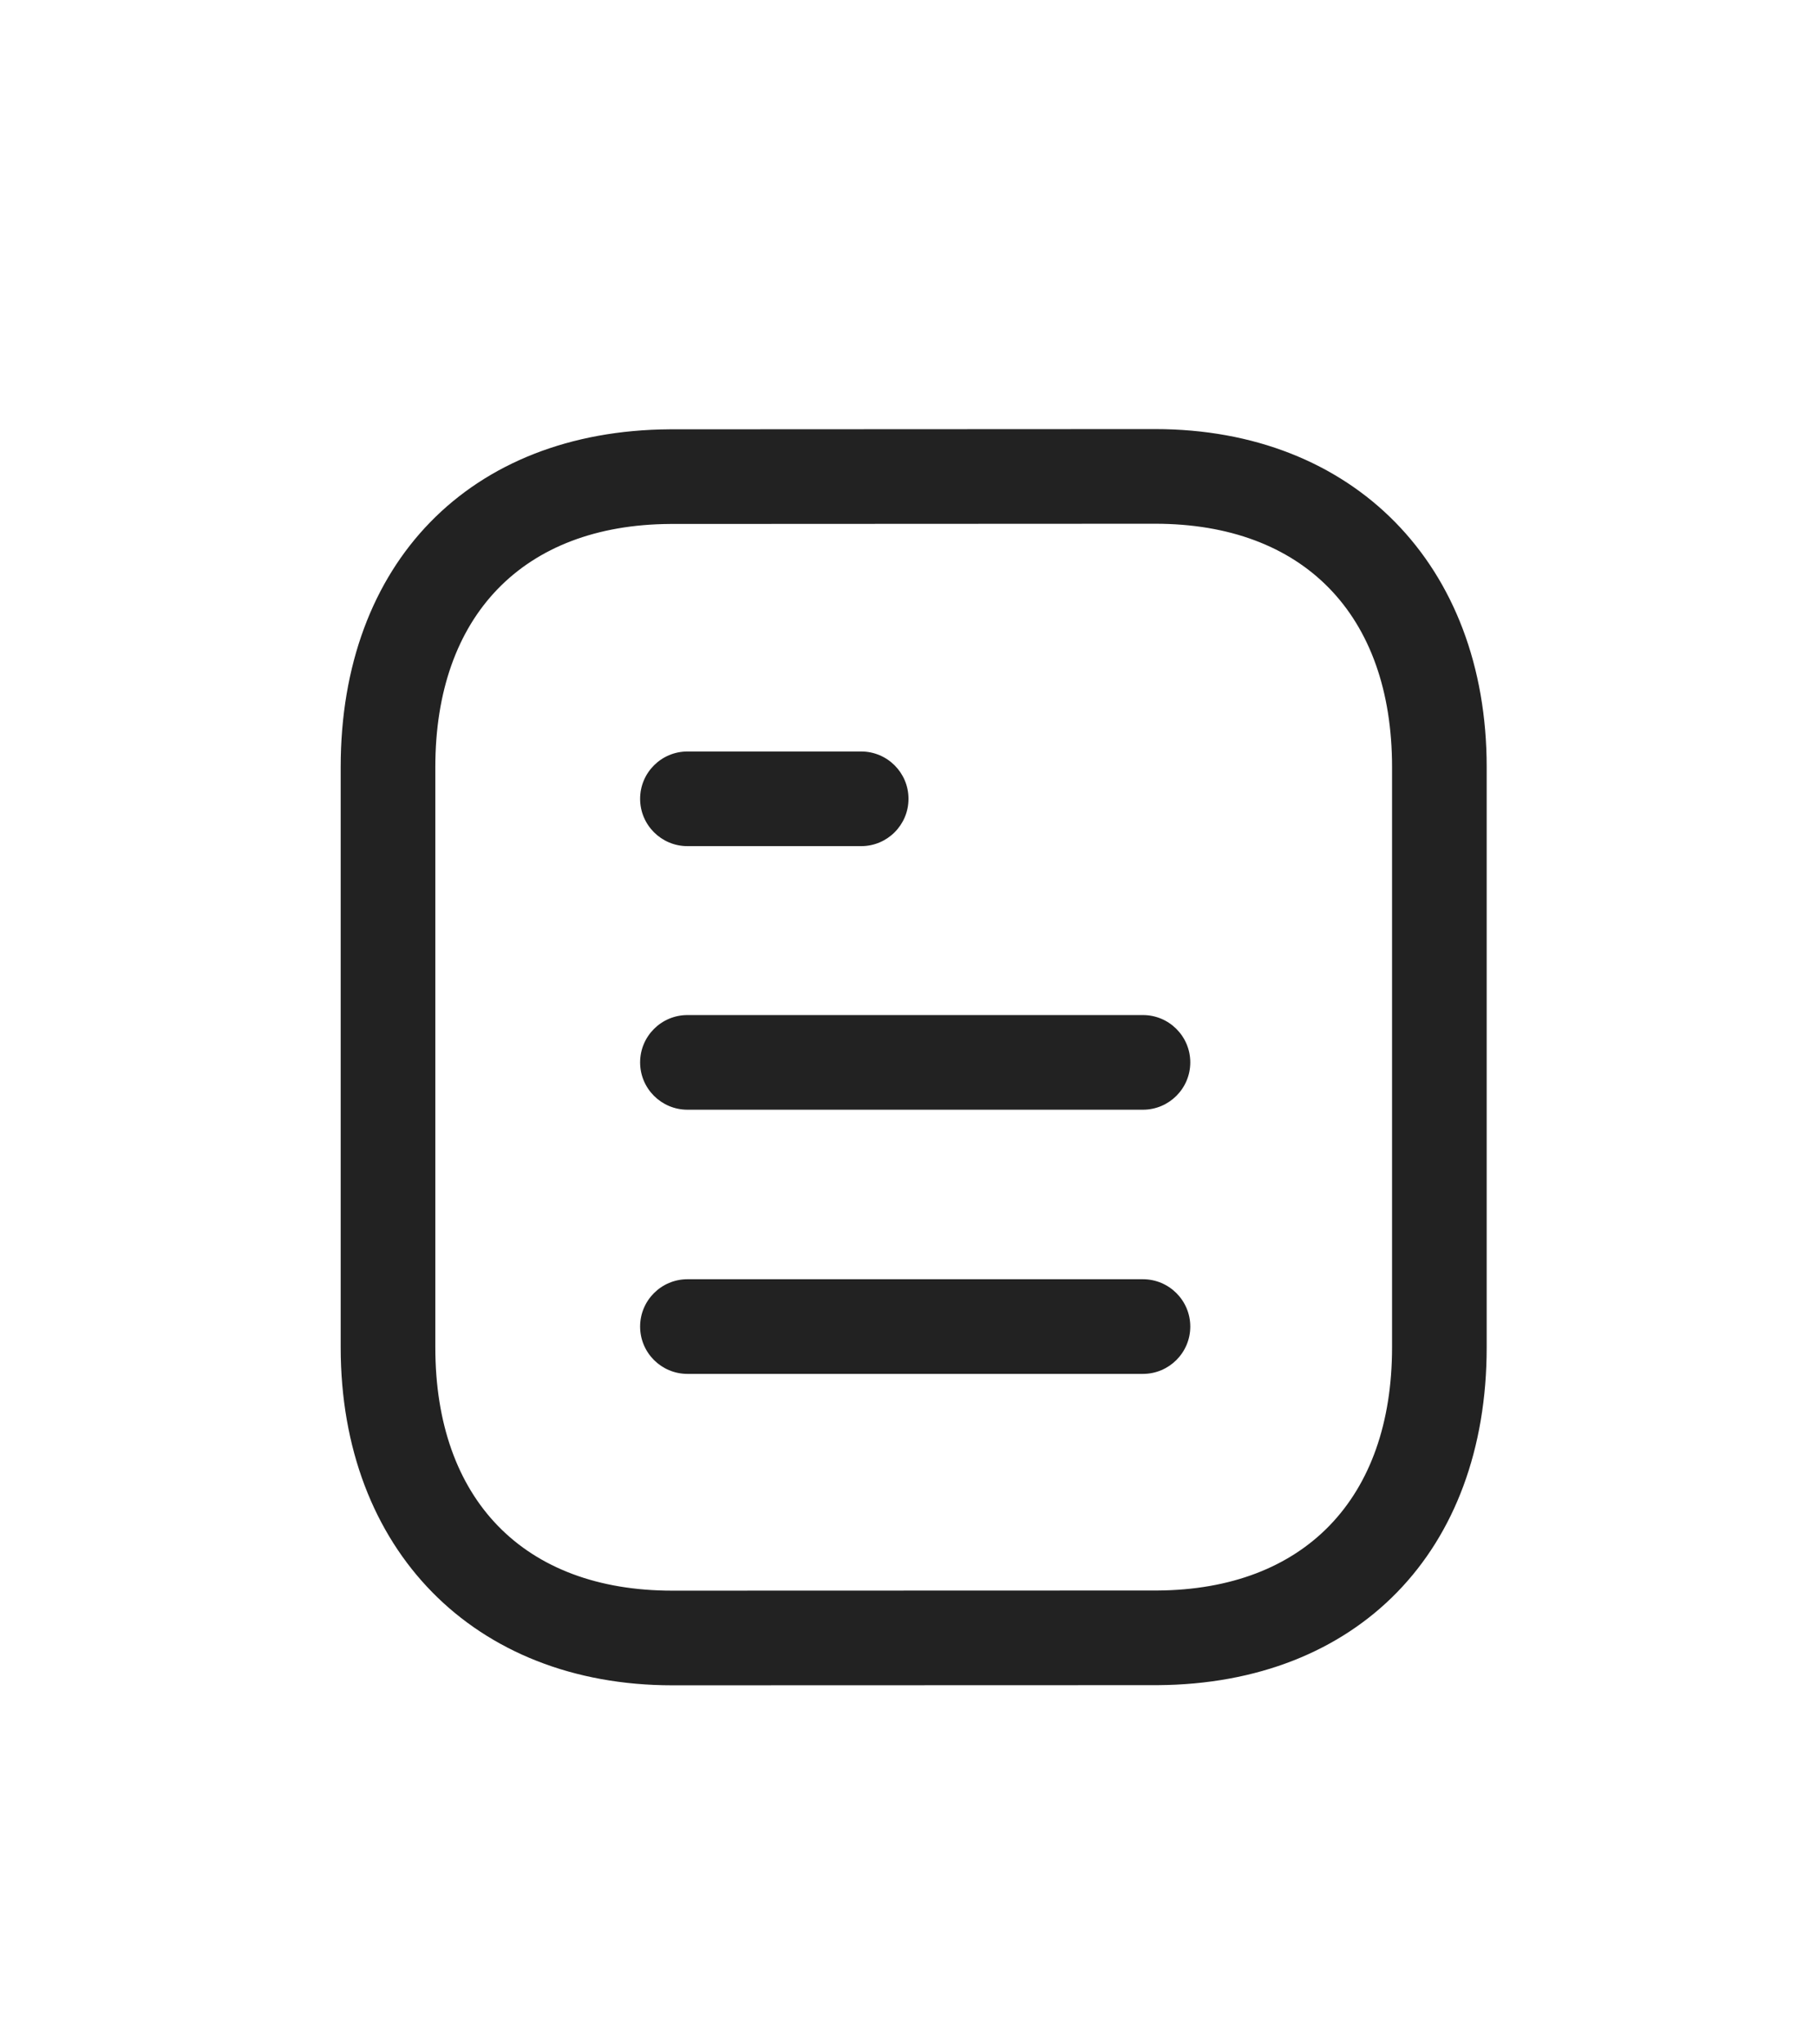 <svg width="24" height="27" viewBox="0 0 24 27" fill="none" xmlns="http://www.w3.org/2000/svg">
<g filter="url(#filter0_d_525_15)">
<path fill-rule="evenodd" clip-rule="evenodd" d="M15.257 1.667C17.877 1.667 19.637 3.461 19.637 6.131V13.794C19.637 16.488 17.931 18.239 15.291 18.256L8.881 18.258C6.261 18.258 4.5 16.464 4.5 13.794V6.131C4.5 3.437 6.206 1.686 8.846 1.67L15.256 1.667H15.257ZM15.257 2.917L8.85 2.92C6.91 2.932 5.75 4.132 5.75 6.131V13.794C5.75 15.807 6.921 17.008 8.88 17.008L15.287 17.006C17.227 16.994 18.387 15.793 18.387 13.794V6.131C18.387 4.118 17.217 2.917 15.257 2.917ZM15.097 12.895C15.441 12.895 15.722 13.175 15.722 13.52C15.722 13.865 15.441 14.145 15.097 14.145H9.08C8.735 14.145 8.455 13.865 8.455 13.52C8.455 13.175 8.735 12.895 9.08 12.895H15.097ZM15.097 9.406C15.441 9.406 15.722 9.686 15.722 10.031C15.722 10.376 15.441 10.656 15.097 10.656H9.08C8.735 10.656 8.455 10.376 8.455 10.031C8.455 9.686 8.735 9.406 9.08 9.406H15.097ZM11.375 5.925C11.72 5.925 12 6.205 12 6.55C12 6.895 11.72 7.175 11.375 7.175H9.08C8.735 7.175 8.455 6.895 8.455 6.55C8.455 6.205 8.735 5.925 9.08 5.925H11.375Z" fill="#222222"/>
</g>
<defs>
<filter id="filter0_d_525_15" x="-2" y="0" width="28" height="28" filterUnits="userSpaceOnUse" color-interpolation-filters="sRGB">
<feFlood flood-opacity="0" result="BackgroundImageFix"/>
<feColorMatrix in="SourceAlpha" type="matrix" values="0 0 0 0 0 0 0 0 0 0 0 0 0 0 0 0 0 0 127 0" result="hardAlpha"/>
<feOffset dy="4"/>
<feGaussianBlur stdDeviation="2"/>
<feComposite in2="hardAlpha" operator="out"/>
<feColorMatrix type="matrix" values="0 0 0 0 0 0 0 0 0 0 0 0 0 0 0 0 0 0 0.25 0"/>
<feBlend mode="normal" in2="BackgroundImageFix" result="effect1_dropShadow_525_15"/>
<feBlend mode="normal" in="SourceGraphic" in2="effect1_dropShadow_525_15" result="shape"/>
</filter>
</defs>
</svg>
